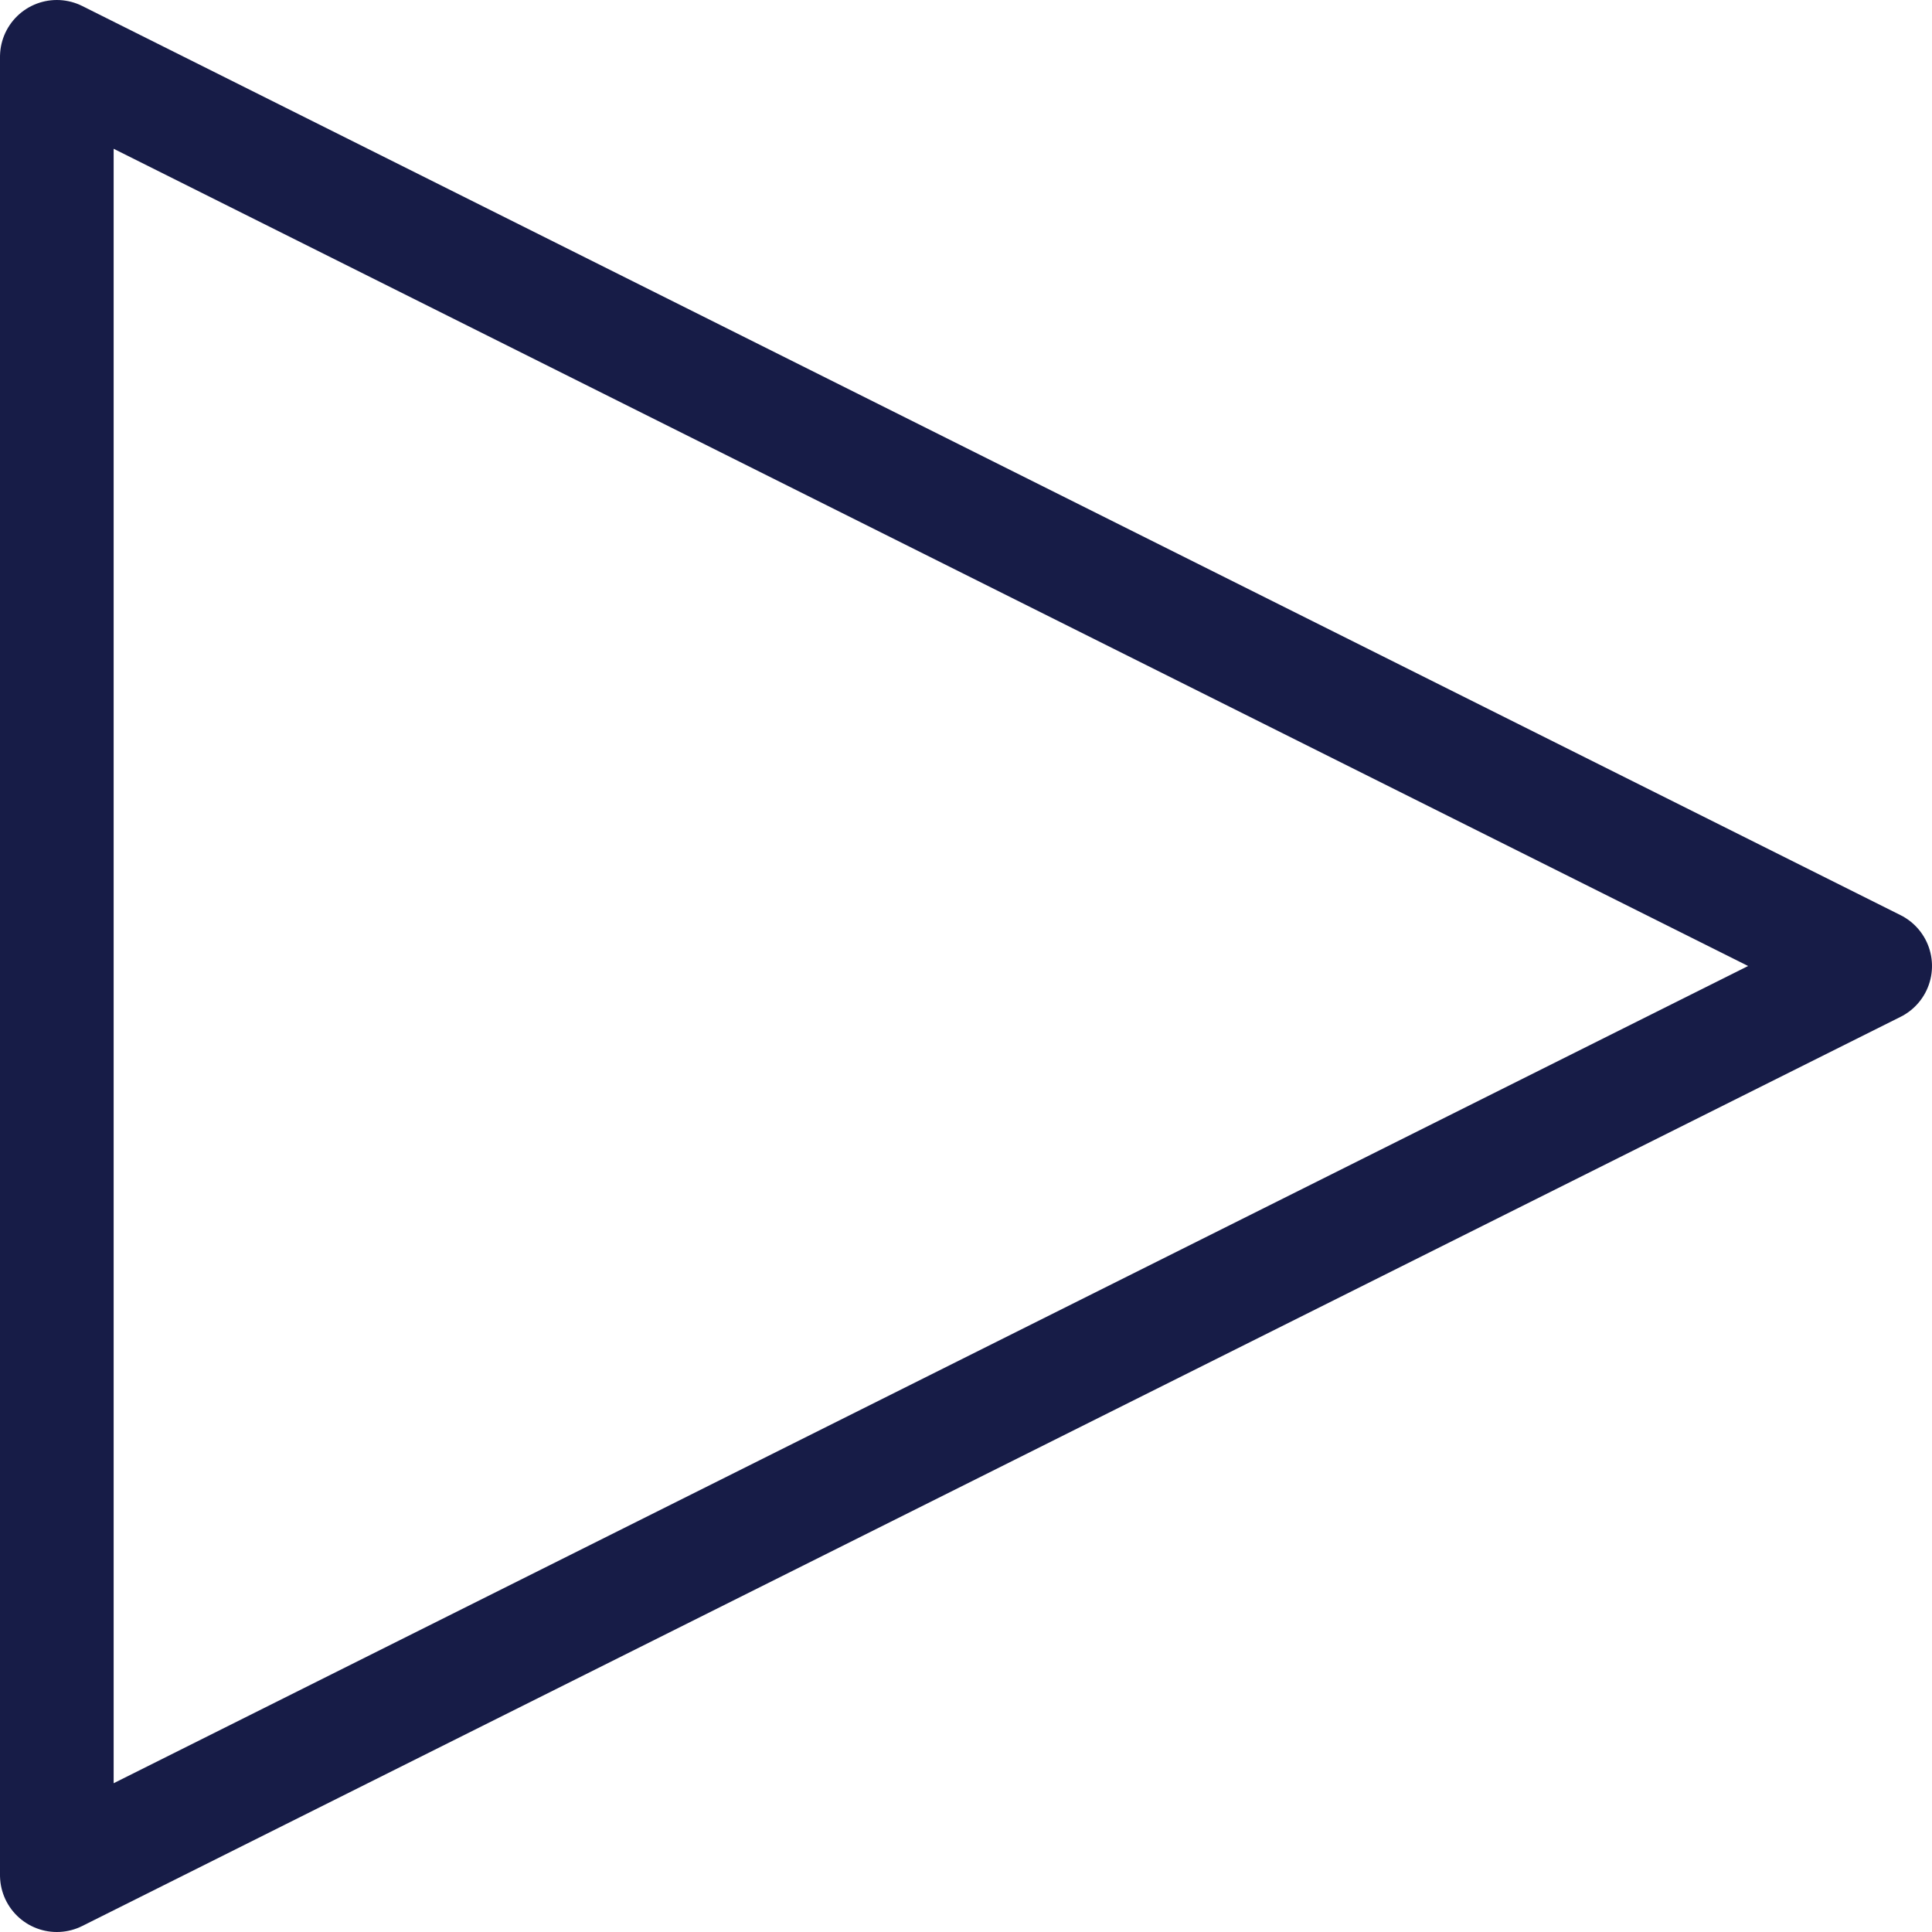 <svg xmlns="http://www.w3.org/2000/svg" width="51" height="51" viewBox="0 0 51 51">
  <path id="Polygon_6" data-name="Polygon 6" d="M24,0,48,48H0Z" transform="translate(49.5 1.5) rotate(90)" fill="none" stroke="#171C47" stroke-linejoin="round" stroke-width="3"/>
</svg>
